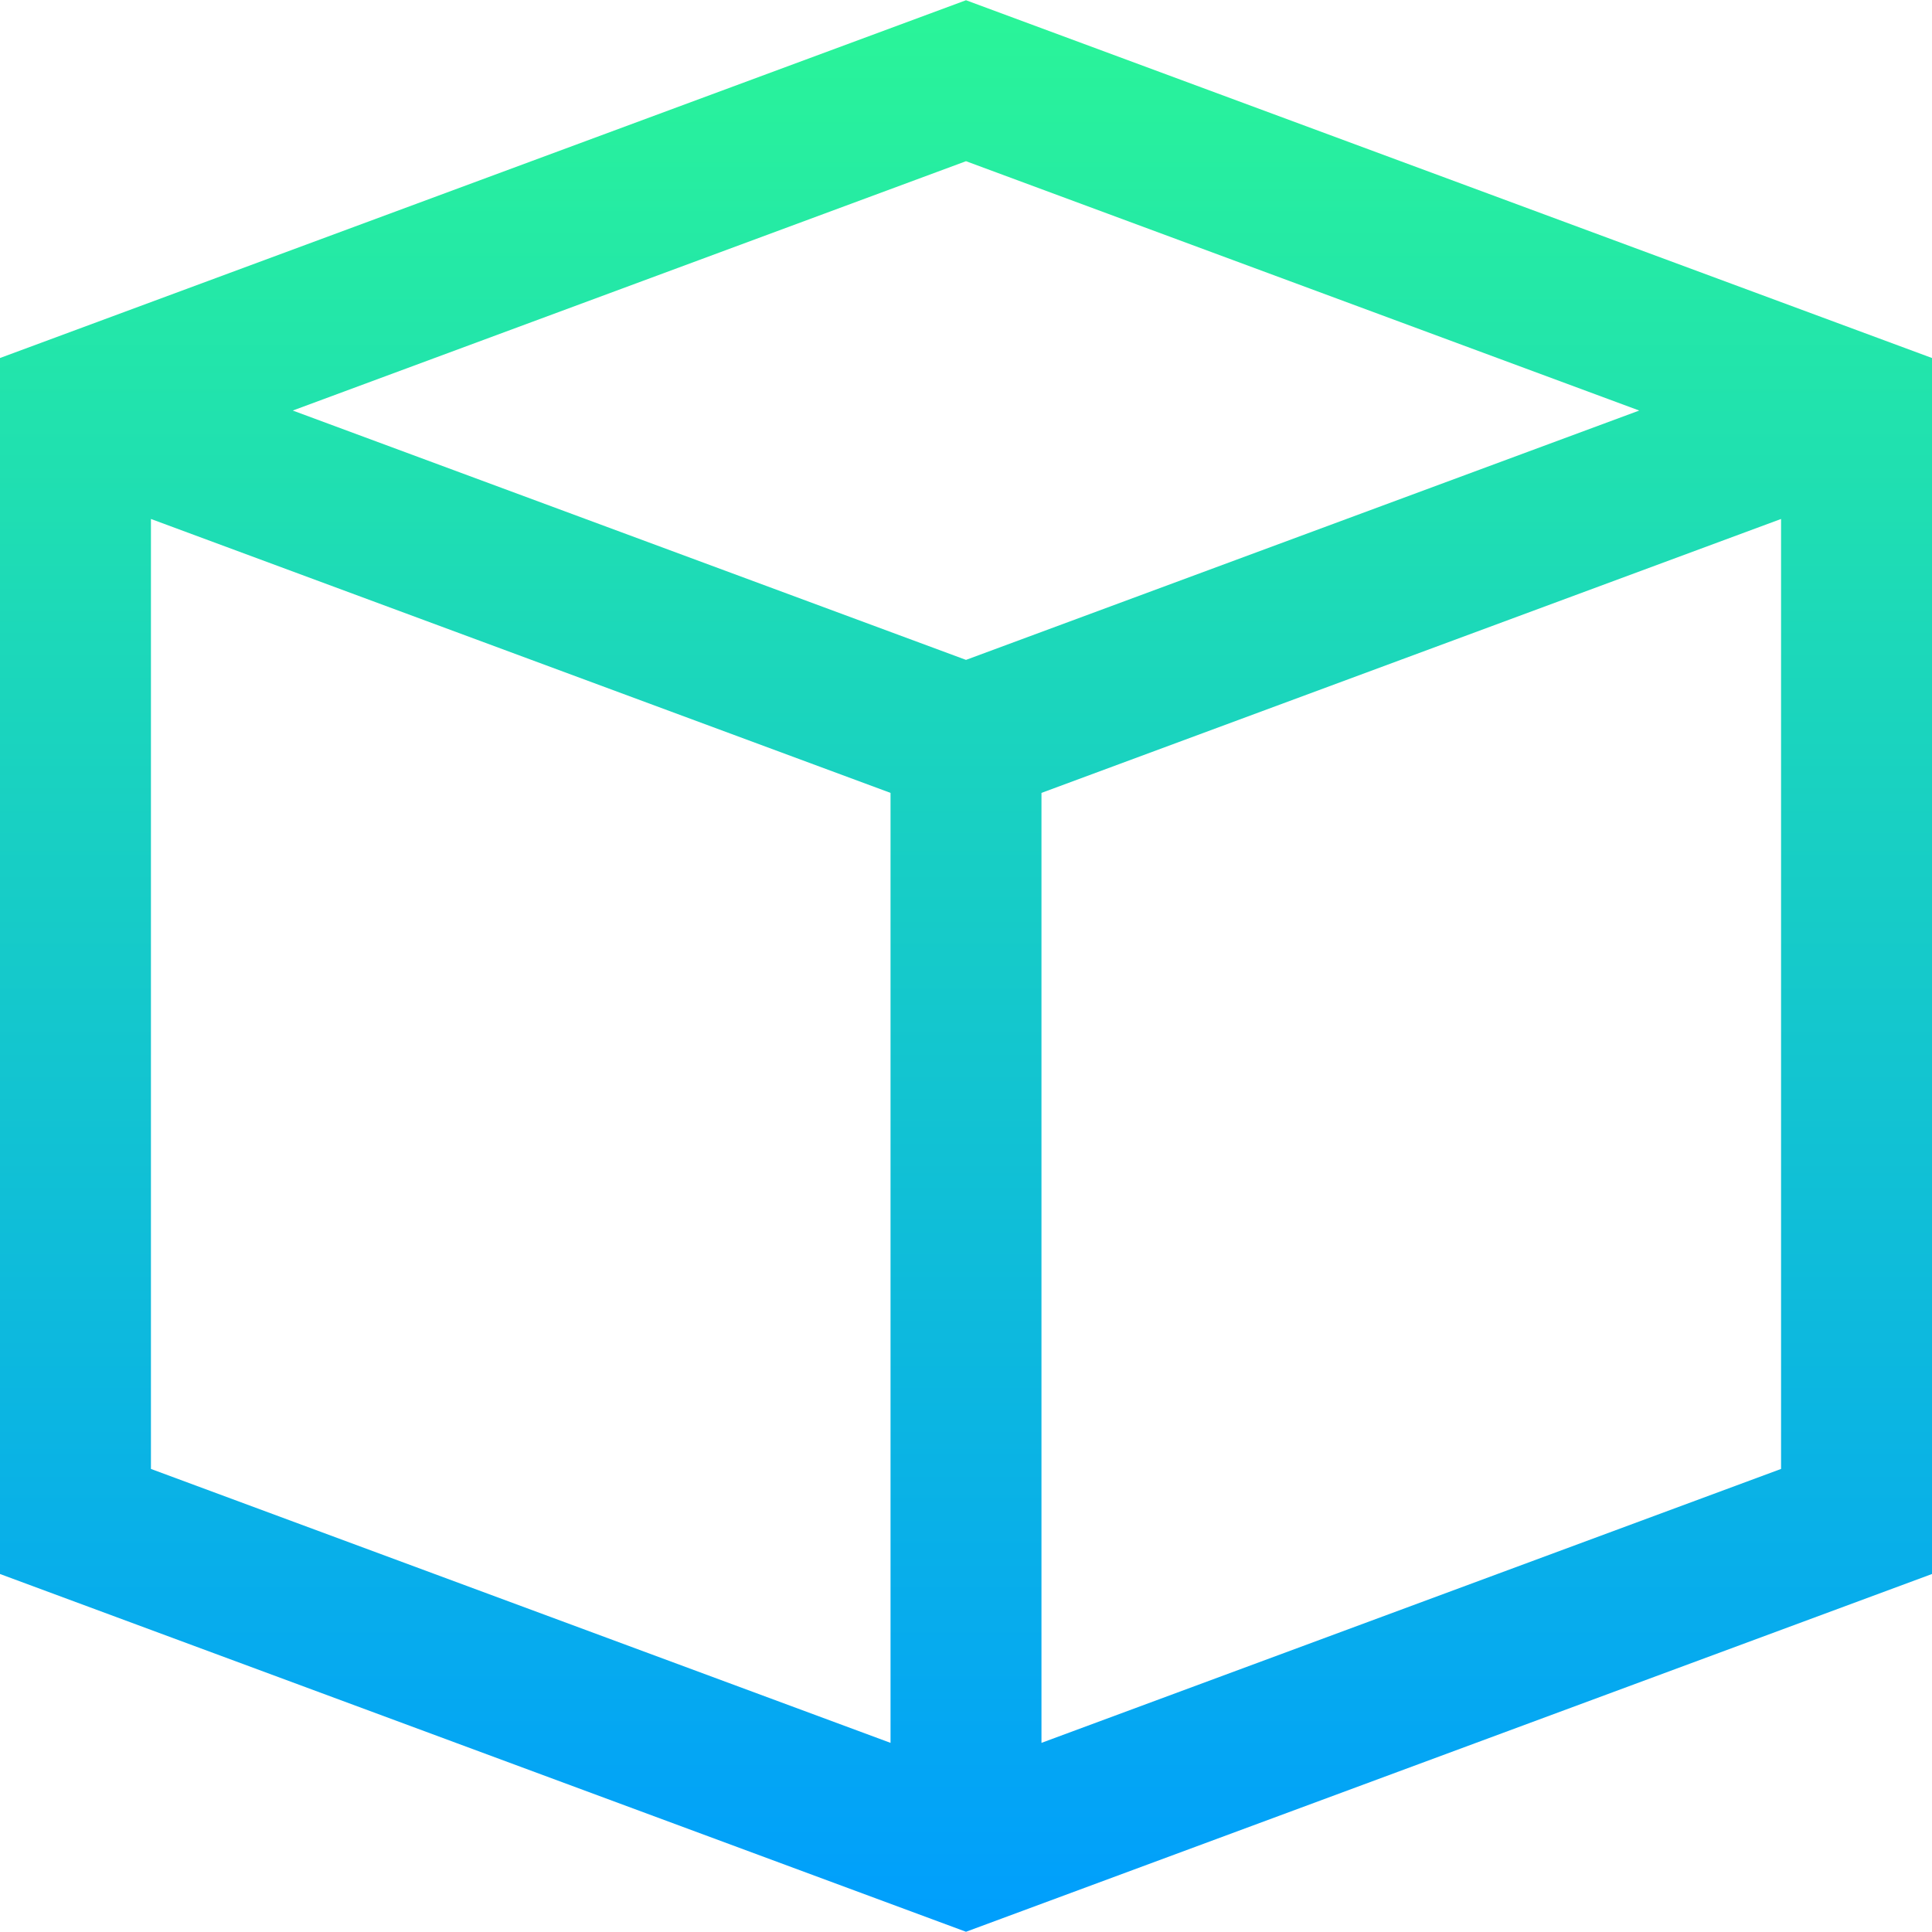 <?xml version="1.0" encoding="iso-8859-1"?>
<!-- Generator: Adobe Illustrator 19.0.0, SVG Export Plug-In . SVG Version: 6.00 Build 0)  -->
<svg version="1.1" id="Capa_1" xmlns="http://www.w3.org/2000/svg" xmlns:xlink="http://www.w3.org/1999/xlink" x="0px" y="0px"
	 viewBox="0 0 512 512" style="enable-background:new 0 0 512 512;" xml:space="preserve">
<linearGradient id="SVGID_1_" gradientUnits="userSpaceOnUse" x1="256" y1="513.939" x2="256" y2="2.062" gradientTransform="matrix(1 0 0 -1 0 514.001)">
	<stop  offset="0" style="stop-color:#2AF598"/>
	<stop  offset="1" style="stop-color:#009EFD"/>
</linearGradient>
<path style="fill:url(#SVGID_1_);" d="M256,0.062L0,94.877v322.248l256,94.814l256-94.814V94.877L256,0.062z M434.415,108.798
	L256,174.877l-178.415-66.08L256,42.718L434.415,108.798z M40,137.532l196,72.593v251.752L40,389.284V137.532z M276,461.877V210.124
	l196-72.593v251.752L276,461.877z"/>
<g>
</g>
<g>
</g>
<g>
</g>
<g>
</g>
<g>
</g>
<g>
</g>
<g>
</g>
<g>
</g>
<g>
</g>
<g>
</g>
<g>
</g>
<g>
</g>
<g>
</g>
<g>
</g>
<g>
</g>
</svg>
